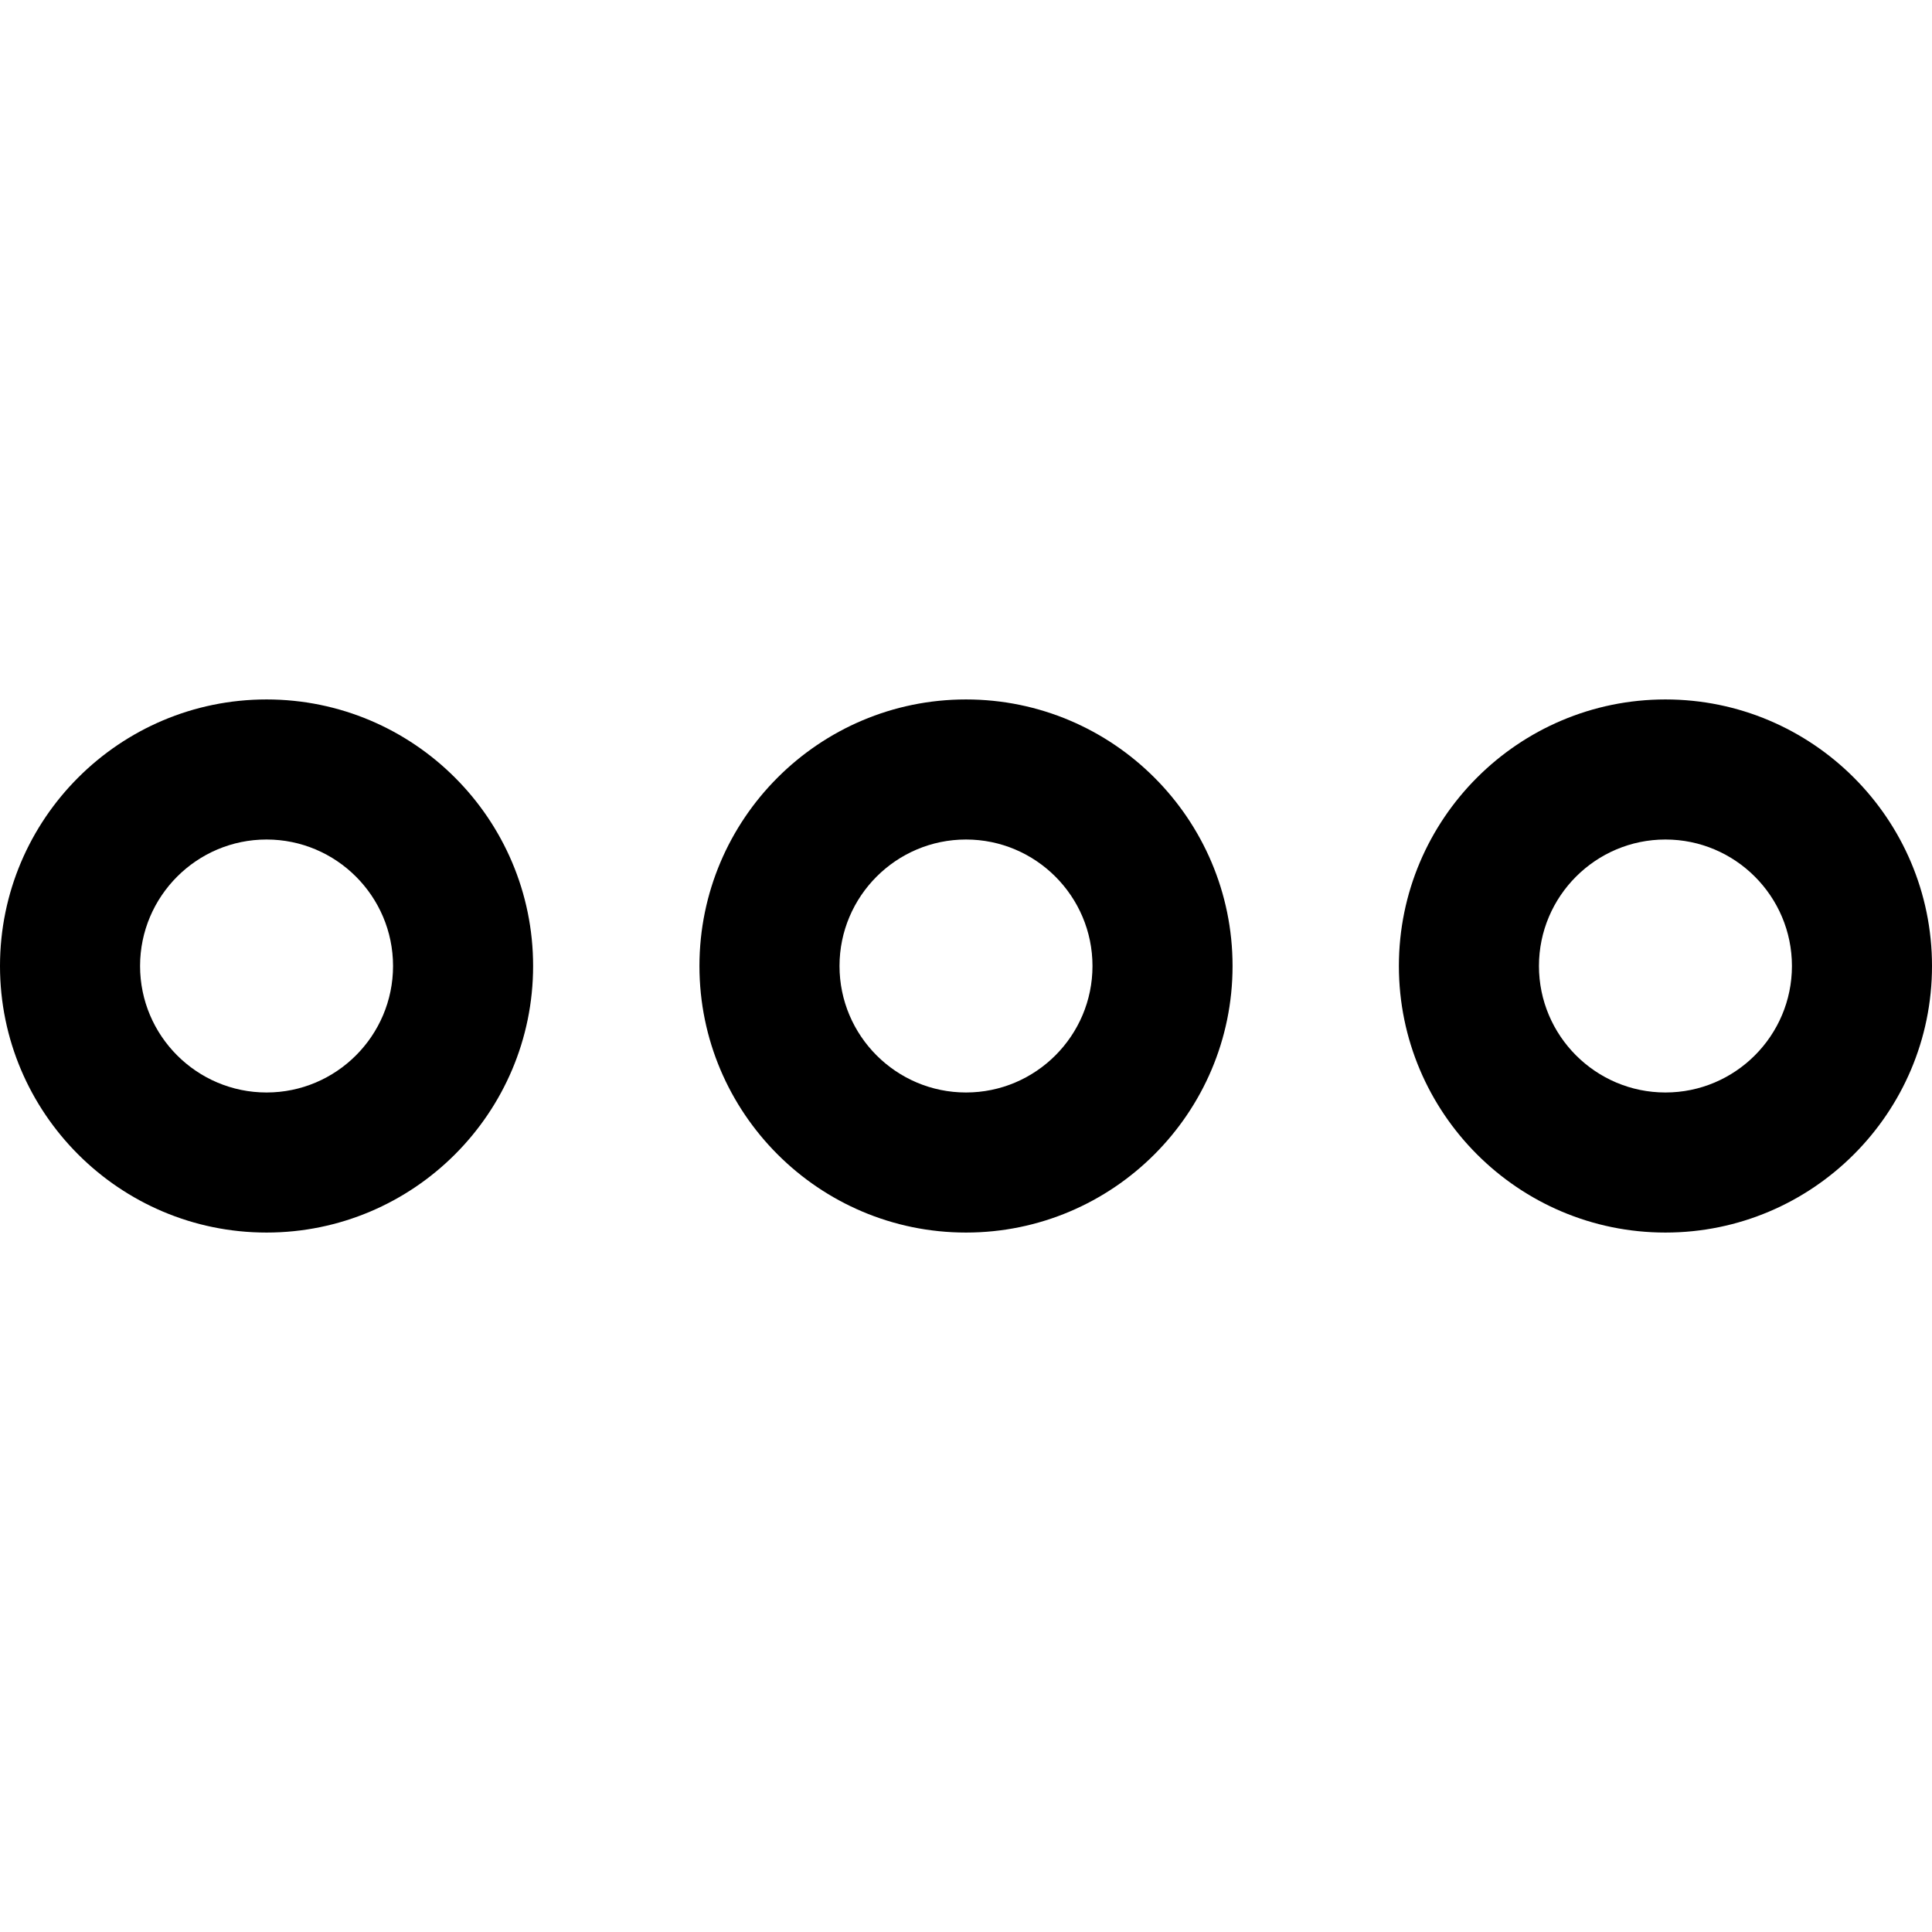 <svg xmlns="http://www.w3.org/2000/svg" viewBox="0 0 64 64" width="256" height="256"><path d="M8.83 40.83C3.96 40.83 0 36.87 0 32s3.96-8.83 8.83-8.83 8.83 3.96 8.83 8.83-3.96 8.83-8.83 8.83zm0-13.02c-2.31 0-4.19 1.88-4.19 4.19s1.88 4.19 4.19 4.19c2.31 0 4.19-1.88 4.19-4.19s-1.88-4.19-4.19-4.19zM32 40.83c-4.87 0-8.83-3.96-8.83-8.83s3.96-8.83 8.83-8.83 8.83 3.96 8.83 8.83-3.96 8.83-8.83 8.83zm0-13.02c-2.31 0-4.19 1.88-4.19 4.19s1.88 4.19 4.19 4.19c2.31 0 4.19-1.88 4.19-4.19s-1.88-4.19-4.19-4.19zm23.17 13.02c-4.87 0-8.83-3.96-8.83-8.83s3.96-8.83 8.83-8.83S64 27.13 64 32s-3.96 8.83-8.83 8.83zm0-13.02c-2.31 0-4.19 1.88-4.19 4.19s1.88 4.19 4.19 4.19 4.19-1.88 4.19-4.19-1.88-4.19-4.19-4.19z" fill="#000000" class="color000 svgShape"></path></svg>